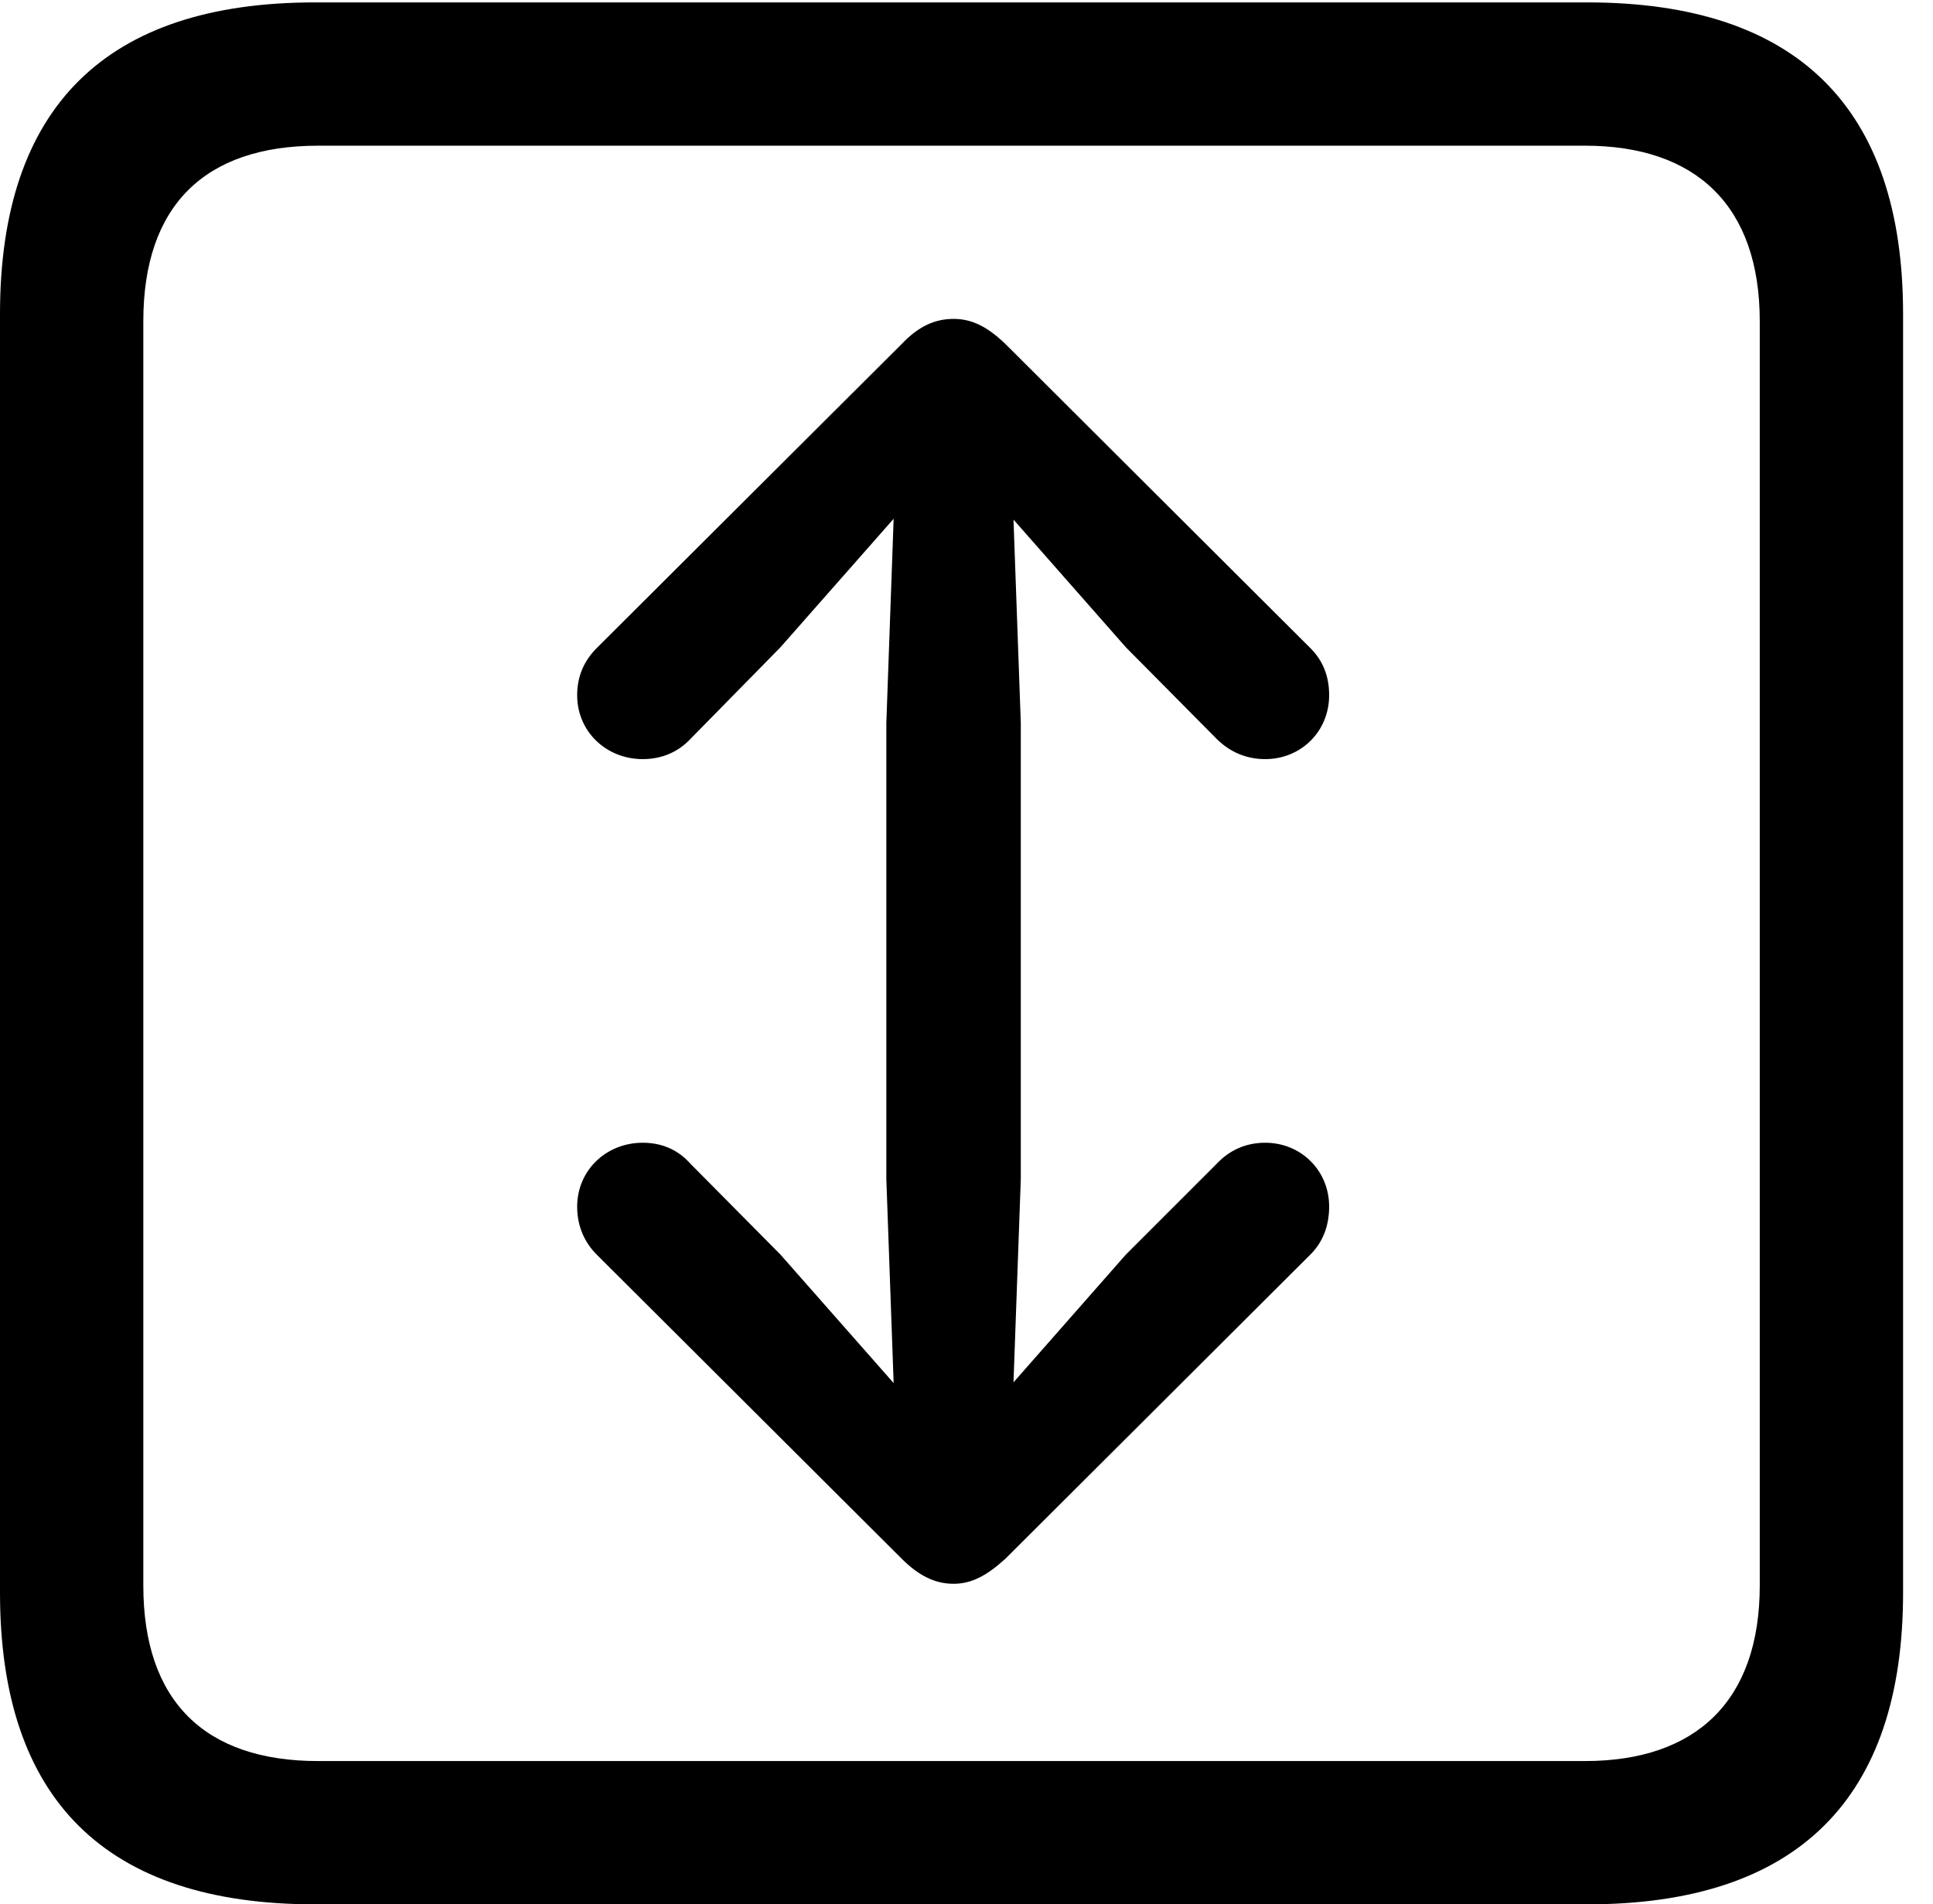 <svg version="1.1" xmlns="http://www.w3.org/2000/svg" xmlns:xlink="http://www.w3.org/1999/xlink" width="23.32" height="22.979" viewBox="0 0 23.32 22.979">
 <g>
  <rect height="22.979" opacity="0" width="23.32" x="0" y="0"/>
  <path d="M3.799 22.979L19.15 22.979C21.68 22.979 22.959 21.709 22.959 19.219L22.959 3.789C22.959 1.299 21.68 0.029 19.15 0.029L3.799 0.029C1.279 0.029 0 1.289 0 3.789L0 19.219C0 21.719 1.279 22.979 3.799 22.979ZM3.838 21.25C2.471 21.25 1.729 20.527 1.729 19.131L1.729 3.877C1.729 2.48 2.471 1.758 3.838 1.758L19.121 1.758C20.459 1.758 21.23 2.48 21.23 3.877L21.23 19.131C21.23 20.527 20.459 21.25 19.121 21.25Z" fill="currentColor"/>
  <path d="M11.504 3.848C11.27 3.848 11.074 3.945 10.879 4.15L7.197 7.822C7.051 7.969 6.963 8.154 6.963 8.389C6.963 8.828 7.314 9.16 7.754 9.16C7.988 9.16 8.184 9.072 8.33 8.916L9.414 7.812L10.781 6.26L10.693 8.721L10.693 14.229L10.781 16.689L9.414 15.137L8.33 14.043C8.184 13.877 7.988 13.789 7.754 13.789C7.314 13.789 6.963 14.121 6.963 14.56C6.963 14.795 7.051 14.99 7.197 15.137L10.879 18.809C11.074 19.004 11.27 19.111 11.504 19.111C11.729 19.111 11.914 19.004 12.129 18.809L15.81 15.137C15.957 14.99 16.035 14.795 16.035 14.56C16.035 14.121 15.693 13.789 15.264 13.789C15.02 13.789 14.824 13.887 14.678 14.043L13.584 15.137L12.227 16.68L12.315 14.229L12.315 8.721L12.227 6.27L13.584 7.812L14.678 8.916C14.824 9.062 15.02 9.16 15.264 9.16C15.693 9.16 16.035 8.828 16.035 8.389C16.035 8.154 15.957 7.969 15.81 7.822L12.129 4.15C11.914 3.945 11.729 3.848 11.504 3.848Z" fill="currentColor"/>
 </g>
</svg>
